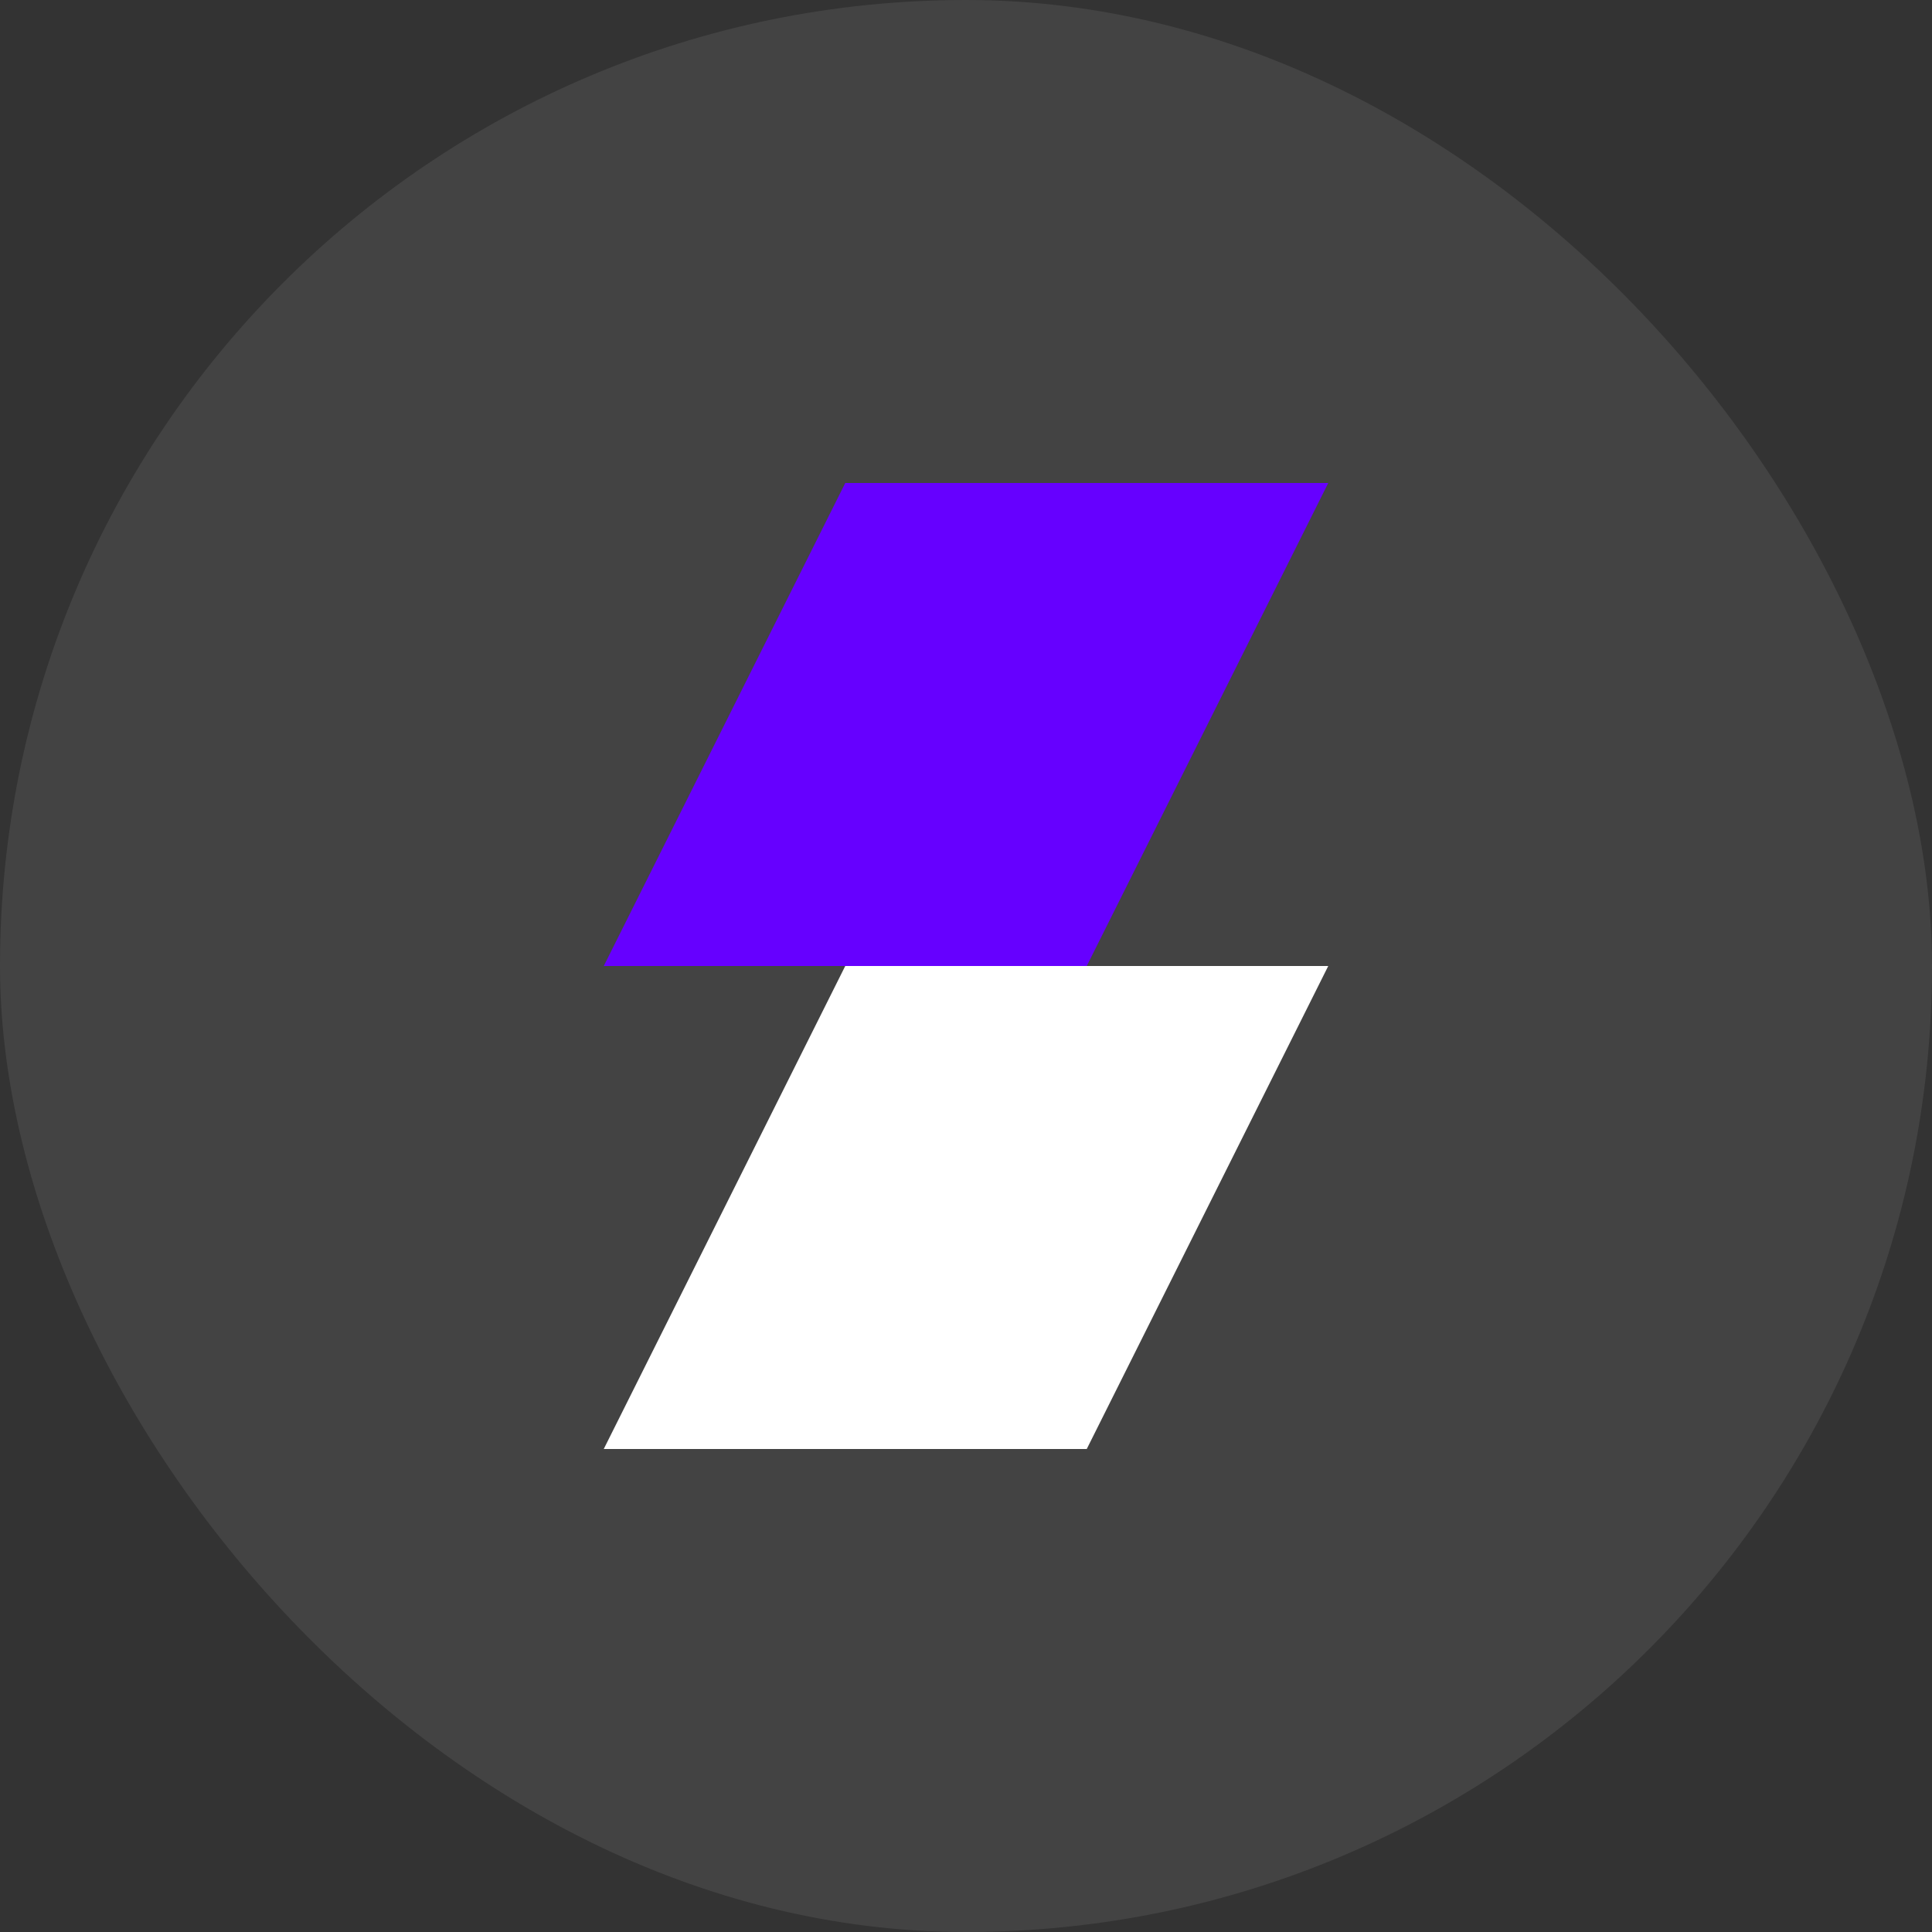 <svg width="48" height="48" viewBox="0 0 48 48" fill="none" xmlns="http://www.w3.org/2000/svg">
<rect x="0" y="0" width="48" height="48" fill="#333333" stroke="none"/>
<rect width="48" height="48" rx="24" fill="white" fill-opacity="0.08"/>
<g clip-path="url(#clip0_1499_1149)">
<path d="M33 24H21L15 36H27L33 24Z" fill="white"/>
<path d="M33 12H21L15 24H27L33 12Z" fill="#6600FF"/>
</g>
<defs>
<clipPath id="clip0_1499_1149">
<rect width="24" height="24" fill="white" transform="translate(12 12)"/>
</clipPath>
</defs>
</svg>

